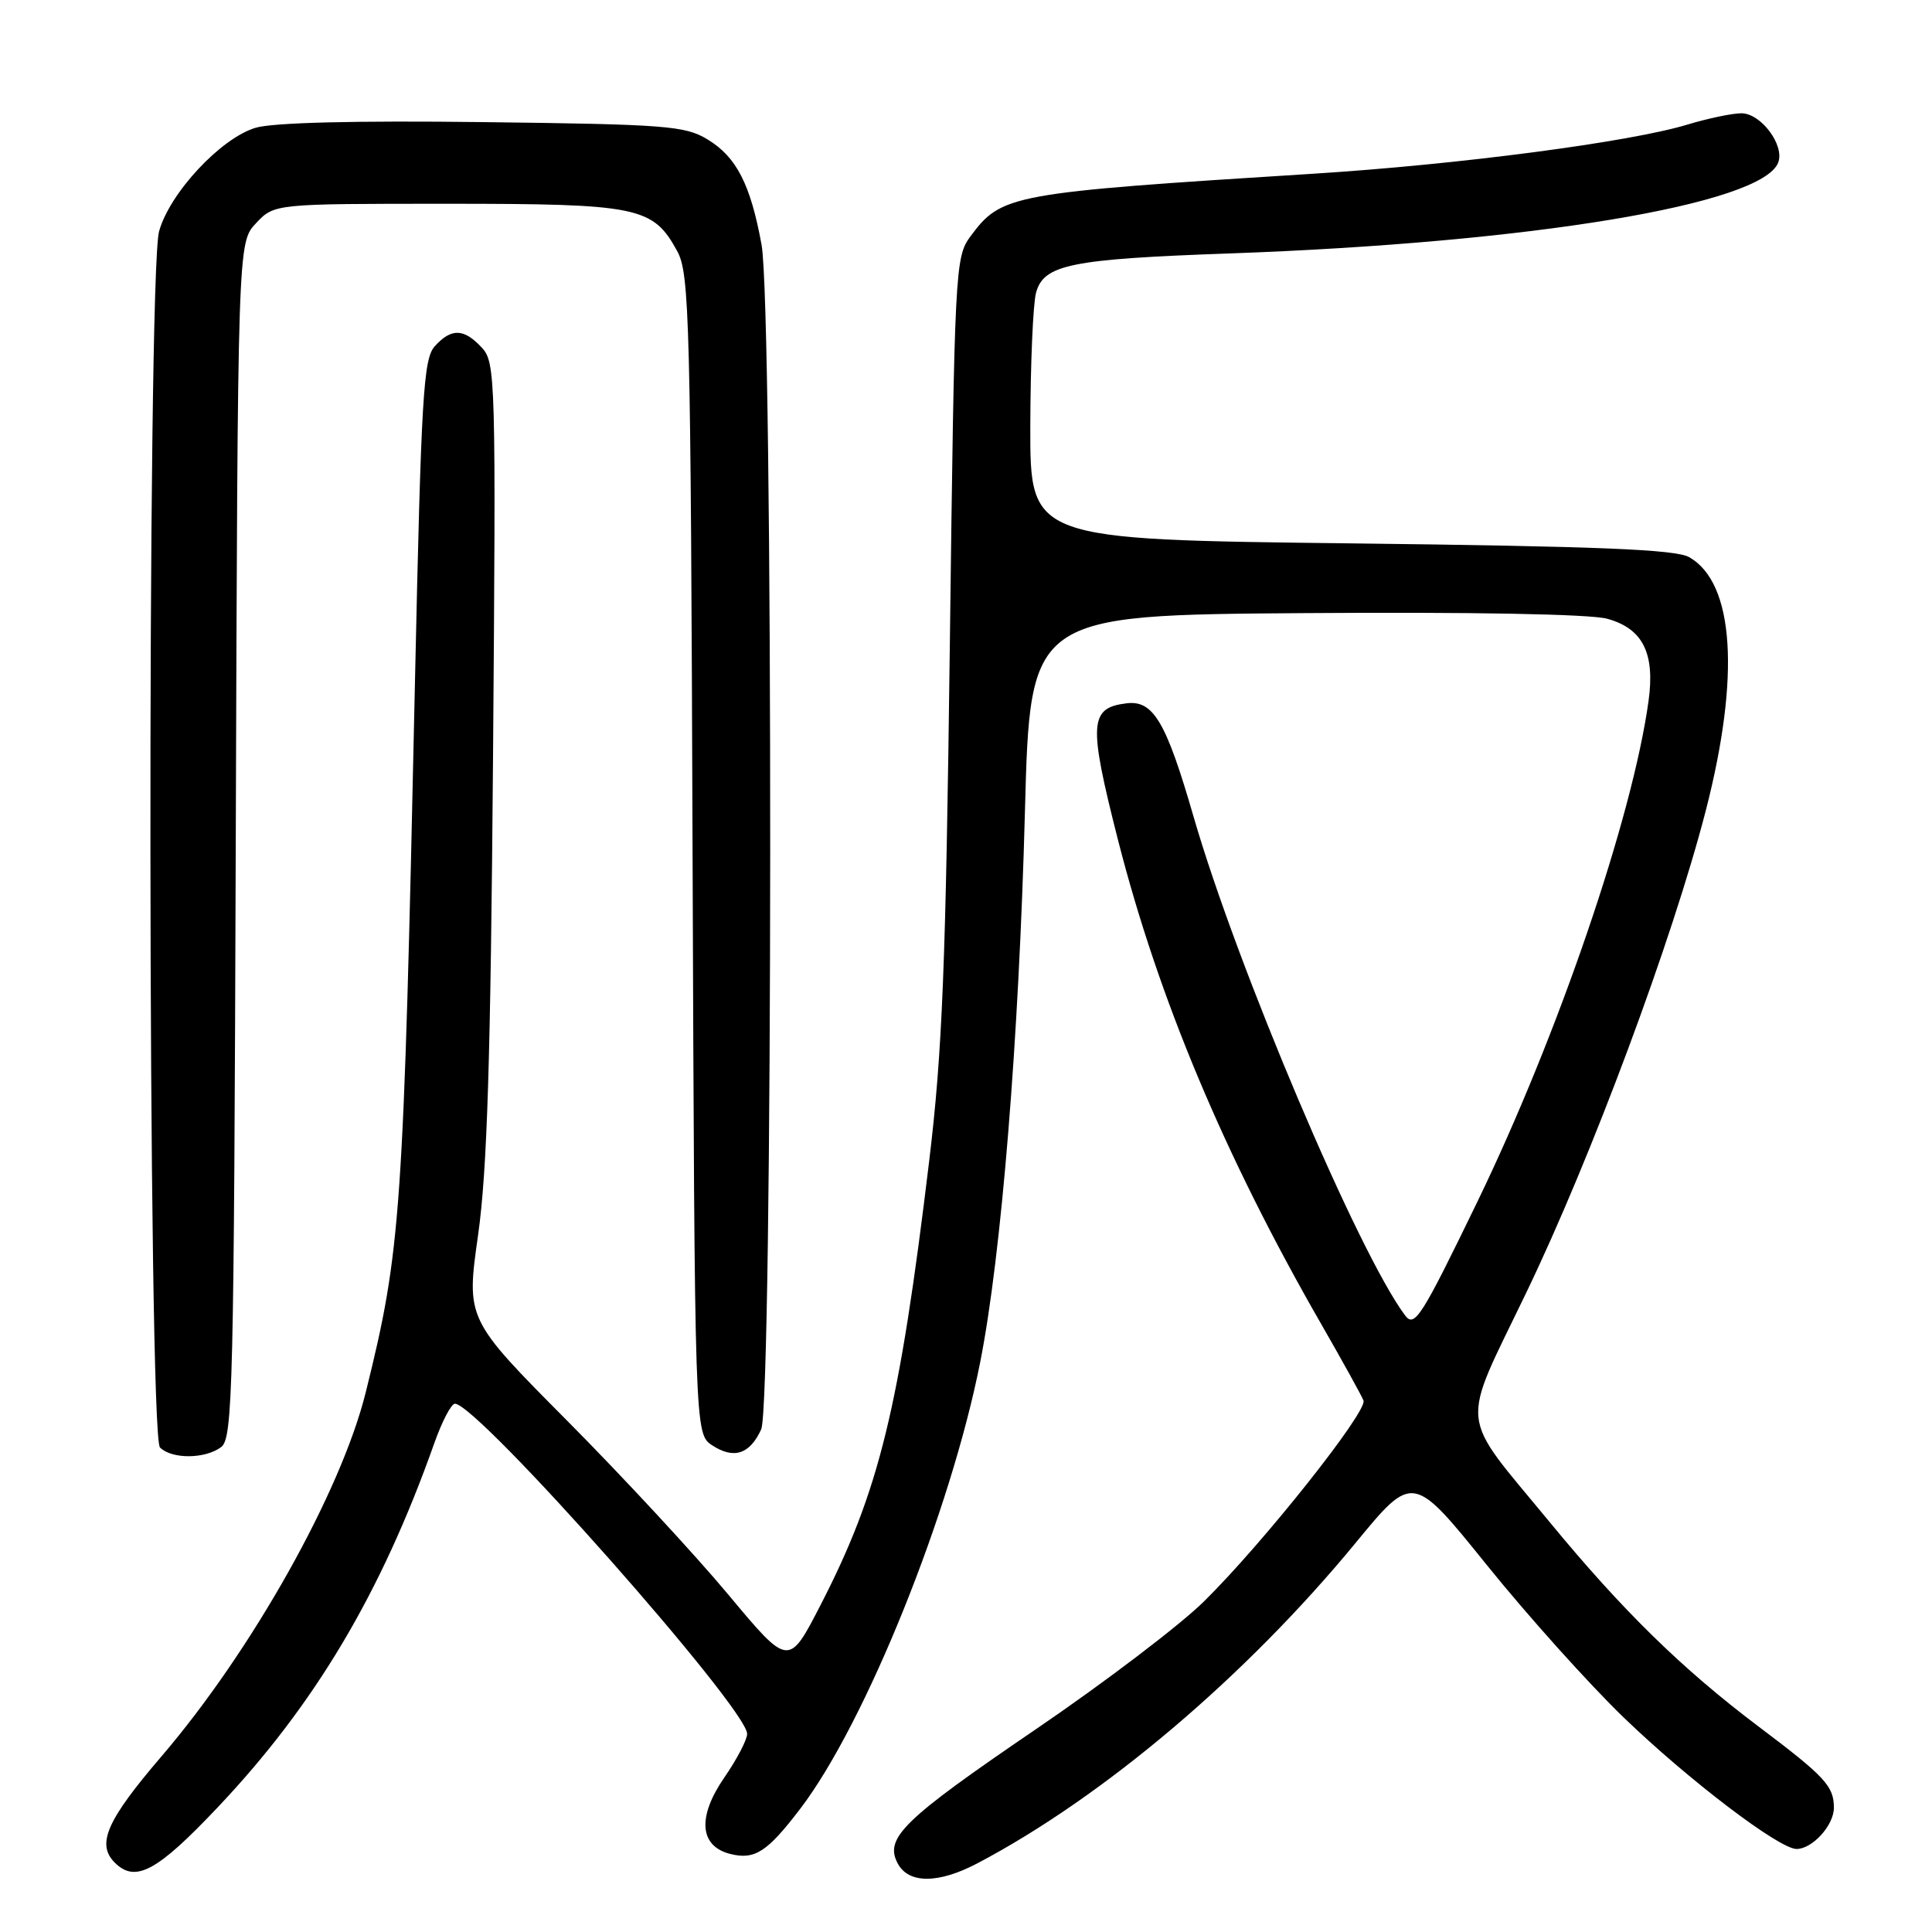 <?xml version="1.0" encoding="UTF-8" standalone="no"?>
<!DOCTYPE svg PUBLIC "-//W3C//DTD SVG 1.1//EN" "http://www.w3.org/Graphics/SVG/1.1/DTD/svg11.dtd" >
<svg xmlns="http://www.w3.org/2000/svg" xmlns:xlink="http://www.w3.org/1999/xlink" version="1.1" viewBox="0 0 256 256">
 <g >
 <path fill="currentColor"
d=" M 129.51 246.90 C 146.22 238.10 165.07 222.13 179.61 204.46 C 187.21 195.22 187.21 195.22 197.00 207.36 C 202.38 214.04 210.54 223.13 215.14 227.57 C 223.72 235.85 235.75 245.00 238.05 245.00 C 240.15 245.00 243.00 241.86 243.00 239.54 C 243.00 236.67 241.84 235.42 233.00 228.76 C 222.89 221.14 215.01 213.43 205.36 201.71 C 193.13 186.85 193.41 189.63 202.25 171.26 C 210.88 153.34 221.61 124.51 226.02 107.43 C 230.61 89.61 229.81 77.23 223.83 73.83 C 222.03 72.80 211.79 72.39 179.00 72.00 C 136.50 71.50 136.50 71.50 136.52 56.50 C 136.54 48.25 136.88 40.28 137.28 38.79 C 138.30 35.05 141.83 34.33 162.98 33.58 C 202.82 32.16 233.50 27.08 235.62 21.54 C 236.50 19.24 233.33 15.00 230.73 15.01 C 229.50 15.02 226.29 15.69 223.59 16.51 C 215.94 18.83 193.23 21.81 174.00 23.02 C 133.83 25.55 132.72 25.75 128.59 31.32 C 126.56 34.07 126.48 35.49 125.86 85.32 C 125.32 128.21 124.87 139.31 123.12 153.85 C 119.16 186.71 116.50 197.58 108.72 212.69 C 104.50 220.88 104.50 220.88 96.50 211.29 C 92.10 206.01 82.49 195.64 75.14 188.24 C 61.77 174.78 61.77 174.78 63.35 163.64 C 64.56 155.04 65.01 140.58 65.33 100.30 C 65.72 50.01 65.67 48.02 63.83 46.05 C 61.46 43.50 59.80 43.46 57.61 45.88 C 56.10 47.55 55.81 52.46 54.99 90.13 C 53.46 161.19 53.16 165.55 48.46 184.50 C 45.18 197.71 33.39 218.72 21.42 232.70 C 14.14 241.19 12.75 244.35 15.20 246.80 C 17.93 249.53 20.79 248.00 28.83 239.50 C 41.72 225.88 50.50 211.12 57.54 191.25 C 58.56 188.36 59.79 186.00 60.28 186.00 C 63.28 186.00 99.00 226.36 99.00 229.75 C 99.00 230.52 97.64 233.12 95.97 235.54 C 92.37 240.77 92.68 244.63 96.77 245.66 C 100.02 246.47 101.67 245.40 106.06 239.64 C 114.69 228.31 125.96 200.34 129.88 180.50 C 132.69 166.32 135.01 137.76 135.81 107.50 C 136.50 81.50 136.50 81.50 172.85 81.24 C 194.99 81.08 210.65 81.37 212.93 81.98 C 217.67 83.26 219.32 86.54 218.44 92.89 C 216.30 108.36 206.43 137.22 195.72 159.32 C 188.37 174.48 187.44 175.96 186.20 174.32 C 180.04 166.15 163.94 128.20 158.15 108.20 C 154.51 95.61 152.82 92.77 149.29 93.19 C 144.33 93.79 144.20 95.80 148.13 111.26 C 153.49 132.27 162.26 153.18 175.07 175.45 C 177.90 180.38 180.42 184.93 180.67 185.58 C 181.22 187.03 167.37 204.48 159.53 212.20 C 156.35 215.34 146.34 222.95 137.29 229.11 C 119.63 241.14 117.15 243.55 118.96 246.93 C 120.41 249.63 124.36 249.61 129.51 246.90 Z  M 29.30 191.75 C 30.85 190.60 31.00 184.18 31.24 111.33 C 31.50 32.16 31.50 32.16 33.92 29.58 C 36.35 27.00 36.35 27.00 59.22 27.00 C 84.61 27.00 86.52 27.39 89.73 33.27 C 91.37 36.27 91.52 42.07 91.77 113.24 C 92.05 189.99 92.05 189.99 94.38 191.52 C 97.24 193.39 99.36 192.69 100.86 189.40 C 102.42 185.98 102.47 40.92 100.91 32.43 C 99.45 24.42 97.58 20.78 93.73 18.46 C 90.78 16.67 88.20 16.47 64.00 16.18 C 47.06 15.97 36.19 16.24 33.87 16.93 C 29.27 18.30 22.49 25.56 21.08 30.65 C 19.47 36.44 19.59 190.19 21.20 191.80 C 22.76 193.36 27.16 193.34 29.30 191.75 Z "/>
</g>
</svg>